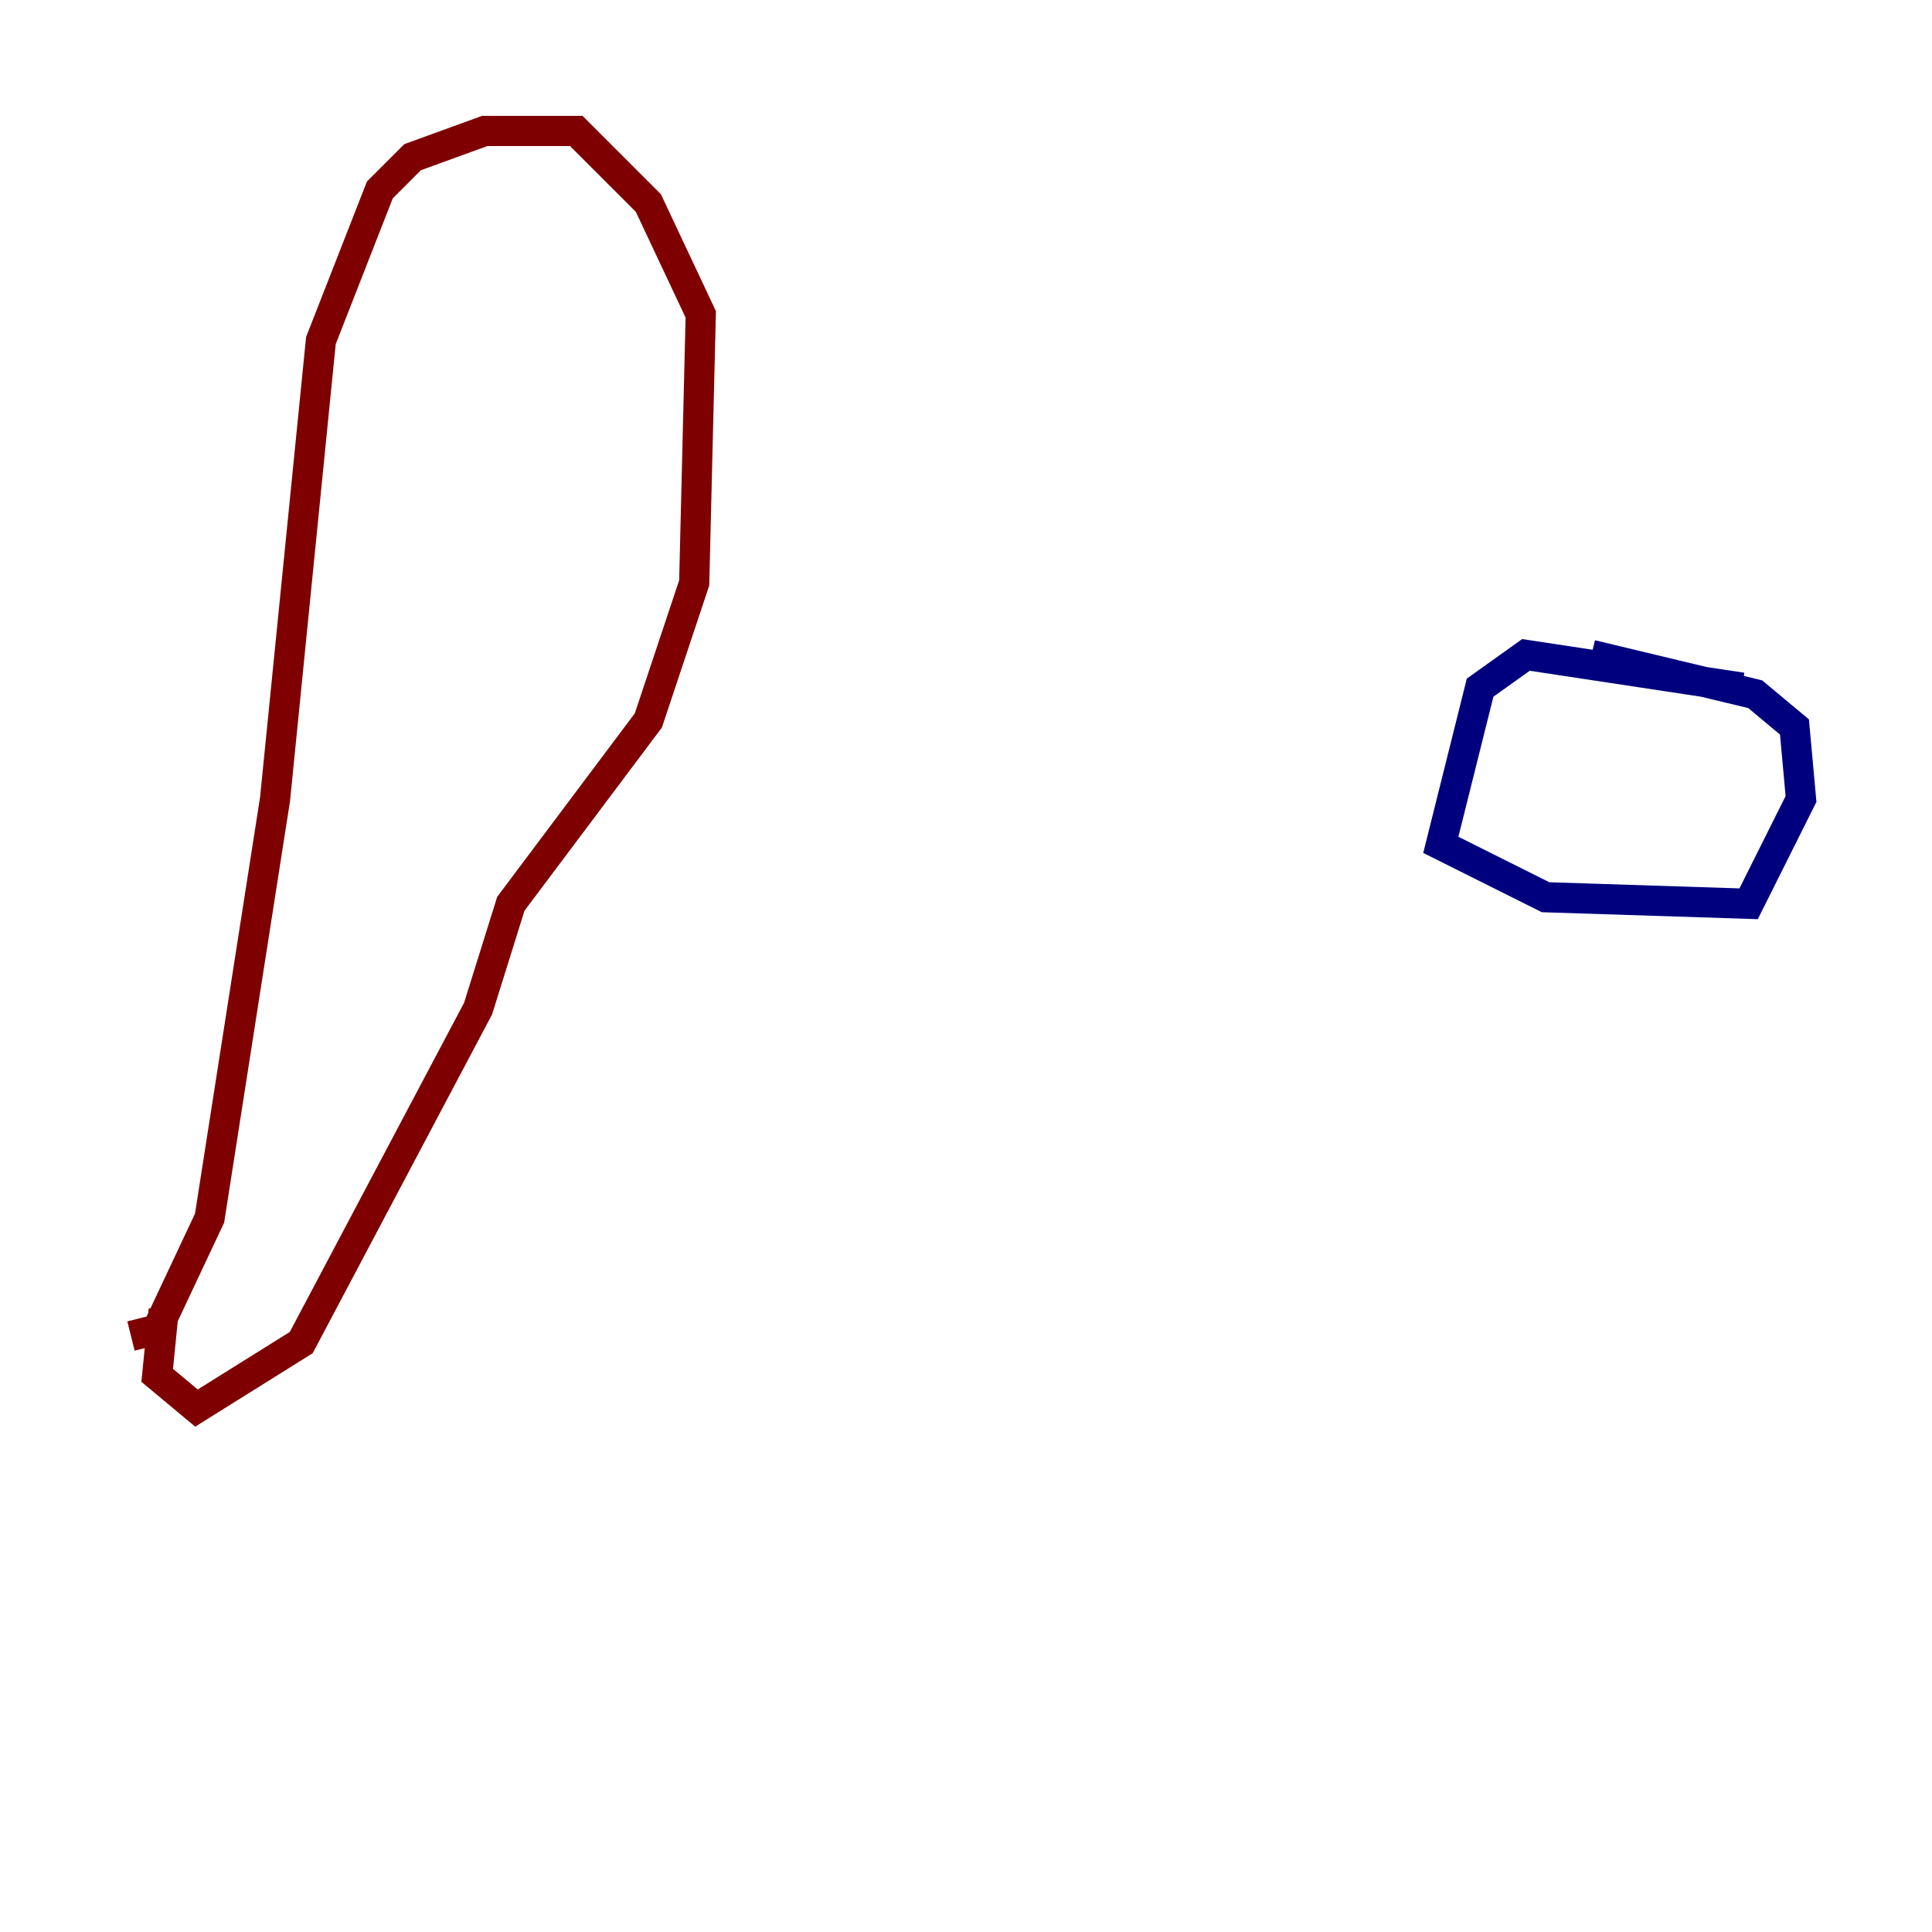 <?xml version="1.0" encoding="utf-8" ?>
<svg baseProfile="tiny" height="128" version="1.2" viewBox="0,0,128,128" width="128" xmlns="http://www.w3.org/2000/svg" xmlns:ev="http://www.w3.org/2001/xml-events" xmlns:xlink="http://www.w3.org/1999/xlink"><defs /><polyline fill="none" points="115.417,45.559 101.098,43.39 98.061,45.559 95.458,55.973 102.4,59.444 115.851,59.878 119.322,52.936 118.888,48.163 116.285,45.993 105.437,43.39" stroke="#00007f" stroke-width="2" /><polyline fill="none" points="8.678,88.515 10.414,88.081 13.885,80.705 18.224,52.936 21.261,22.563 25.166,12.583 27.336,10.414 32.108,8.678 38.183,8.678 42.956,13.451 46.427,20.827 45.993,38.617 42.956,47.729 33.844,59.878 31.675,66.82 19.959,88.949 13.017,93.288 10.414,91.119 10.848,86.78" stroke="#7f0000" stroke-width="2" /></svg>